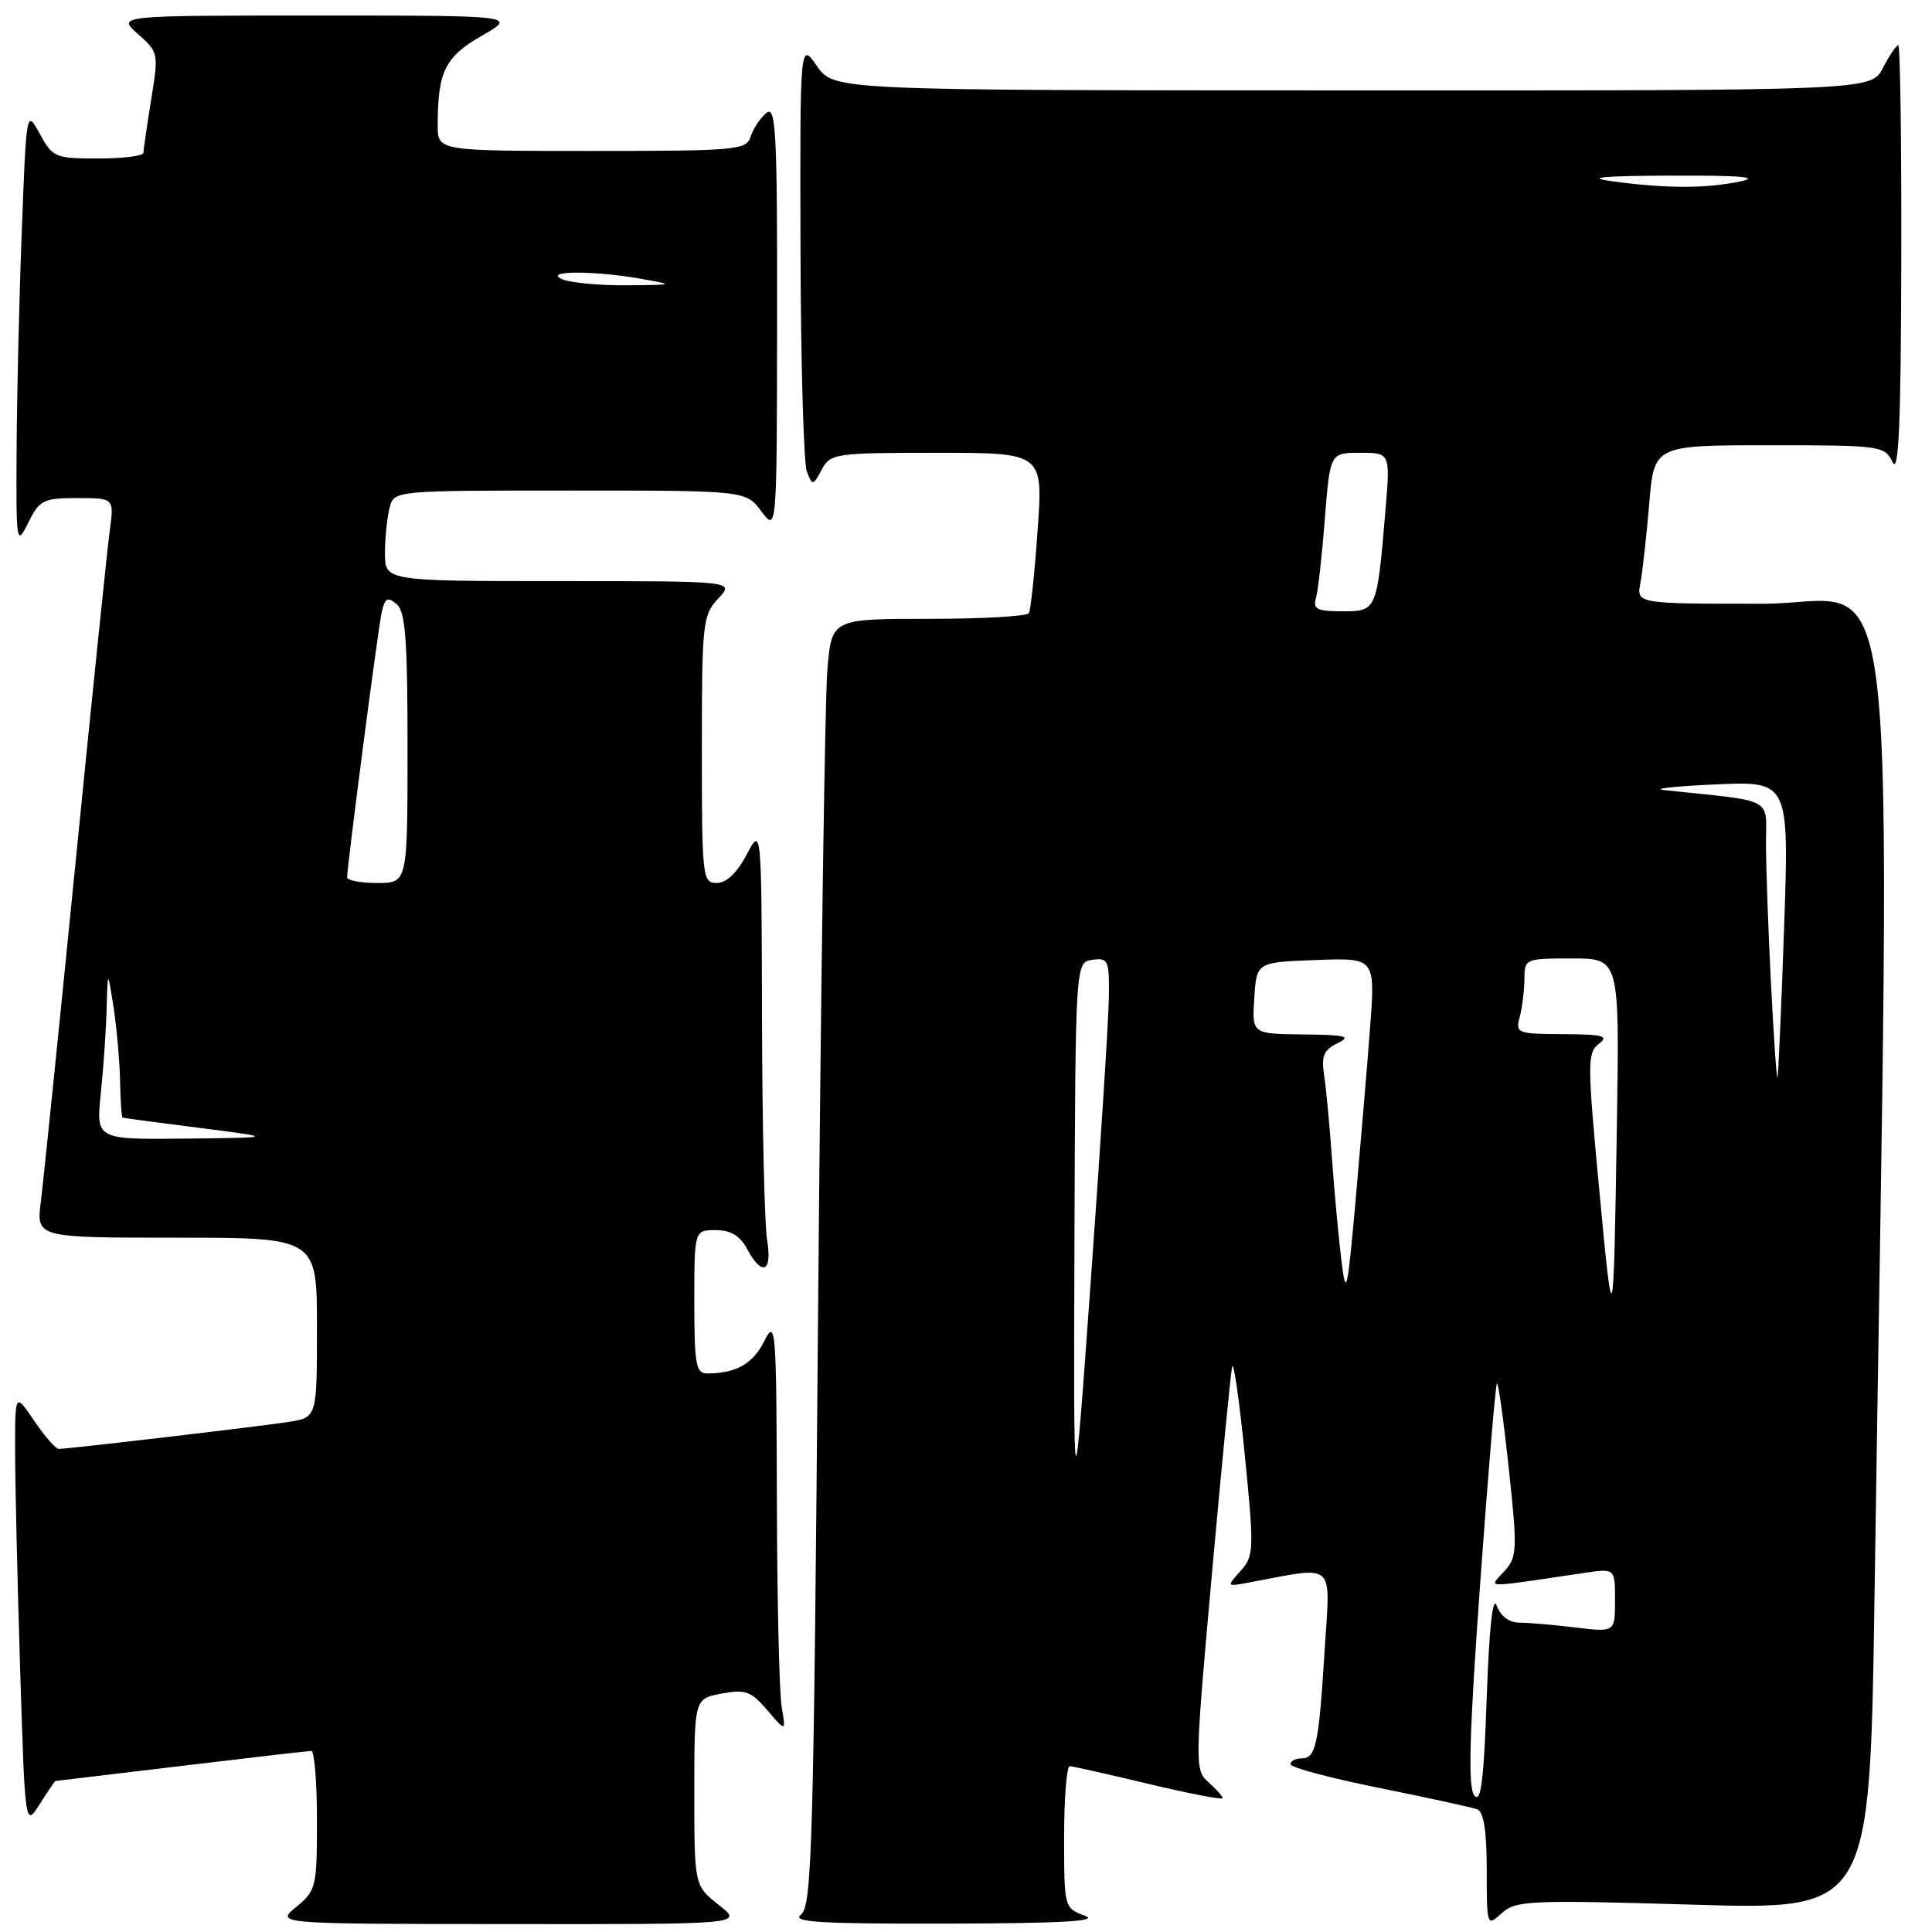 <?xml version="1.0" encoding="UTF-8" standalone="no"?>
<!DOCTYPE svg PUBLIC "-//W3C//DTD SVG 1.1//EN" "http://www.w3.org/Graphics/SVG/1.1/DTD/svg11.dtd" >
<svg xmlns="http://www.w3.org/2000/svg" xmlns:xlink="http://www.w3.org/1999/xlink" version="1.1" viewBox="0 0 256 256">
 <g >
 <path fill="currentColor"
d=" M 95.25 252.42 C 92.00 249.86 92.00 249.86 92.00 237.47 C 92.00 225.09 92.00 225.09 95.61 224.41 C 98.77 223.82 99.52 224.09 101.68 226.62 C 104.14 229.50 104.14 229.50 103.57 226.13 C 103.26 224.27 102.97 211.89 102.94 198.63 C 102.88 175.94 102.78 174.69 101.29 177.67 C 99.78 180.70 97.58 181.96 93.75 181.99 C 92.21 182.00 92.00 180.89 92.00 172.50 C 92.00 163.00 92.00 163.00 94.83 163.00 C 96.83 163.00 98.06 163.74 99.00 165.50 C 100.99 169.22 102.36 168.57 101.64 164.25 C 101.30 162.19 101.00 149.03 100.97 135.00 C 100.91 109.50 100.91 109.50 98.93 113.25 C 97.66 115.65 96.24 117.00 94.98 117.00 C 93.08 117.00 93.00 116.26 93.00 99.31 C 93.00 82.53 93.11 81.51 95.17 79.31 C 97.35 77.00 97.35 77.00 74.17 77.00 C 51.00 77.00 51.00 77.00 51.01 73.25 C 51.02 71.19 51.30 68.49 51.63 67.25 C 52.23 65.00 52.23 65.00 75.53 65.00 C 98.83 65.00 98.83 65.00 100.88 67.75 C 102.94 70.50 102.94 70.50 102.97 42.13 C 103.00 17.35 102.81 13.91 101.54 14.97 C 100.74 15.63 99.80 17.04 99.47 18.09 C 98.90 19.89 97.66 20.00 78.43 20.00 C 58.00 20.00 58.00 20.00 58.00 16.62 C 58.00 9.49 58.95 7.55 63.83 4.74 C 68.50 2.06 68.50 2.06 42.00 2.06 C 15.50 2.06 15.50 2.06 18.28 4.51 C 21.00 6.91 21.03 7.06 20.03 13.22 C 19.47 16.68 19.01 19.84 19.01 20.25 C 19.00 20.66 16.31 21.00 13.03 21.00 C 7.32 21.00 6.97 20.86 5.28 17.75 C 3.50 14.50 3.50 14.50 2.89 30.50 C 2.55 39.30 2.24 52.35 2.20 59.50 C 2.13 72.13 2.17 72.41 3.75 69.25 C 5.24 66.25 5.74 66.00 10.24 66.00 C 15.12 66.00 15.12 66.00 14.55 70.25 C 14.23 72.59 12.18 92.50 9.99 114.50 C 7.80 136.50 5.74 156.64 5.41 159.25 C 4.81 164.00 4.81 164.00 23.41 164.00 C 42.00 164.00 42.00 164.00 42.00 175.91 C 42.00 187.82 42.00 187.82 38.25 188.41 C 34.58 188.99 9.19 191.97 7.79 191.99 C 7.39 192.00 5.93 190.32 4.54 188.27 C 2.00 184.54 2.00 184.54 2.00 192.11 C 2.00 196.27 2.30 209.23 2.66 220.90 C 3.32 242.12 3.32 242.12 5.26 239.06 C 6.32 237.38 7.26 236.00 7.35 235.99 C 7.43 235.99 14.93 235.09 24.00 234.00 C 33.08 232.91 40.84 232.01 41.25 232.01 C 41.66 232.00 42.00 236.15 42.00 241.21 C 42.00 250.05 41.89 250.52 39.25 252.68 C 36.50 254.93 36.50 254.93 67.50 254.95 C 98.50 254.98 98.50 254.98 95.25 252.42 Z  M 143.75 253.84 C 141.02 252.84 141.00 252.78 141.00 243.42 C 141.00 238.24 141.34 234.01 141.75 234.03 C 142.16 234.04 146.89 235.11 152.25 236.39 C 157.61 237.67 162.00 238.51 162.00 238.27 C 162.00 238.02 161.16 237.07 160.13 236.16 C 158.30 234.54 158.31 233.90 160.58 208.60 C 161.86 194.35 163.07 181.98 163.26 181.10 C 163.46 180.22 164.21 185.48 164.94 192.78 C 166.19 205.39 166.16 206.17 164.38 208.16 C 162.51 210.24 162.52 210.25 165.50 209.69 C 177.19 207.52 176.27 206.69 175.52 218.69 C 174.73 231.30 174.37 233.00 172.43 233.00 C 171.64 233.00 171.00 233.35 171.00 233.77 C 171.00 234.20 176.29 235.61 182.75 236.91 C 189.21 238.21 195.06 239.49 195.75 239.75 C 196.60 240.06 197.00 242.64 197.00 247.76 C 197.00 255.25 197.02 255.29 199.00 253.50 C 200.86 251.82 202.66 251.74 224.38 252.38 C 247.76 253.07 247.76 253.07 248.38 211.79 C 250.54 65.76 252.15 80.00 233.54 80.00 C 216.84 80.00 216.84 80.00 217.36 77.25 C 217.65 75.74 218.17 71.01 218.53 66.75 C 219.17 59.00 219.17 59.00 234.43 59.00 C 249.27 59.00 249.72 59.06 250.78 61.25 C 251.59 62.93 251.88 56.18 251.93 34.75 C 251.97 18.94 251.79 6.00 251.53 6.00 C 251.26 6.00 250.35 7.35 249.50 9.00 C 247.95 12.00 247.95 12.00 179.22 11.98 C 110.50 11.97 110.50 11.97 108.25 8.75 C 106.00 5.53 106.00 5.53 106.07 33.01 C 106.11 48.13 106.49 61.39 106.91 62.48 C 107.66 64.40 107.72 64.39 108.88 62.23 C 110.02 60.09 110.61 60.00 124.14 60.00 C 138.22 60.00 138.22 60.00 137.49 70.25 C 137.10 75.89 136.57 80.84 136.33 81.25 C 136.08 81.66 130.10 82.00 123.04 82.00 C 110.20 82.00 110.20 82.00 109.63 88.75 C 109.31 92.46 108.76 130.82 108.40 173.98 C 107.81 244.77 107.59 252.58 106.13 253.70 C 104.82 254.69 108.61 254.93 125.50 254.89 C 140.77 254.85 145.75 254.57 143.75 253.84 Z  M 13.36 144.85 C 13.71 141.47 14.06 136.41 14.13 133.60 C 14.27 128.50 14.27 128.50 15.05 133.50 C 15.47 136.25 15.86 140.64 15.91 143.25 C 15.96 145.86 16.11 148.04 16.25 148.09 C 16.39 148.15 21.00 148.76 26.50 149.46 C 36.50 150.74 36.50 150.74 24.61 150.87 C 12.72 151.00 12.72 151.00 13.36 144.85 Z  M 46.00 116.25 C 45.99 114.78 50.07 83.45 50.57 81.16 C 50.99 79.24 51.34 79.04 52.54 80.03 C 53.72 81.01 54.00 84.68 54.00 99.12 C 54.00 117.00 54.00 117.00 50.00 117.00 C 47.80 117.00 46.00 116.66 46.00 116.25 Z  M 74.50 37.00 C 71.84 35.86 78.69 35.83 85.00 36.95 C 89.43 37.74 89.40 37.75 83.00 37.80 C 79.42 37.83 75.60 37.47 74.50 37.00 Z  M 195.36 237.91 C 194.50 236.85 194.68 229.99 196.11 210.08 C 197.16 195.54 198.16 183.50 198.35 183.32 C 198.53 183.13 199.24 188.20 199.92 194.57 C 201.08 205.40 201.04 206.30 199.33 208.20 C 197.29 210.48 196.11 210.45 210.00 208.41 C 214.00 207.82 214.00 207.82 214.00 212.05 C 214.00 216.28 214.00 216.28 208.75 215.65 C 205.86 215.30 202.52 215.01 201.32 215.01 C 199.97 215.00 198.82 214.14 198.32 212.75 C 197.80 211.32 197.32 215.73 197.00 224.91 C 196.62 235.93 196.23 238.99 195.36 237.91 Z  M 142.37 164.50 C 142.50 127.50 142.50 127.50 144.75 127.18 C 146.85 126.88 147.00 127.22 146.93 132.18 C 146.89 135.11 145.82 151.90 144.55 169.50 C 142.25 201.50 142.25 201.50 142.37 164.50 Z  M 211.85 157.03 C 210.33 140.82 210.33 139.48 211.85 138.32 C 213.23 137.27 212.45 137.06 207.13 137.03 C 201.03 137.00 200.79 136.91 201.37 134.75 C 201.70 133.51 201.98 131.26 201.99 129.75 C 202.00 127.04 202.10 127.00 208.29 127.00 C 214.59 127.00 214.59 127.00 214.25 148.75 C 213.80 177.27 213.76 177.41 211.85 157.03 Z  M 177.74 167.00 C 177.37 163.97 176.81 157.90 176.49 153.50 C 176.18 149.10 175.71 144.11 175.45 142.41 C 175.06 139.93 175.41 139.11 177.23 138.23 C 179.12 137.32 178.36 137.12 172.70 137.07 C 165.89 137.00 165.89 137.00 166.20 132.25 C 166.50 127.50 166.50 127.50 174.37 127.21 C 182.24 126.91 182.24 126.91 181.54 136.21 C 181.15 141.32 180.29 151.57 179.63 159.00 C 178.52 171.36 178.36 172.03 177.74 167.00 Z  M 234.66 130.26 C 234.30 123.24 234.01 114.94 234.00 111.82 C 234.00 105.54 235.35 106.26 220.50 104.69 C 218.85 104.52 221.90 104.18 227.28 103.94 C 237.07 103.50 237.07 103.50 236.40 123.00 C 236.03 133.72 235.63 142.62 235.52 142.76 C 235.40 142.91 235.02 137.28 234.66 130.26 Z  M 174.37 79.25 C 174.65 78.29 175.18 73.56 175.55 68.75 C 176.24 60.00 176.24 60.00 180.24 60.00 C 184.23 60.00 184.23 60.00 183.57 67.75 C 182.45 80.97 182.43 81.00 177.85 81.00 C 174.53 81.00 173.95 80.71 174.37 79.25 Z  M 213.50 24.00 C 210.02 23.52 212.46 23.30 221.50 23.27 C 230.82 23.24 233.37 23.46 230.50 24.06 C 225.93 25.00 220.69 24.99 213.50 24.00 Z "/>
</g>
</svg>
